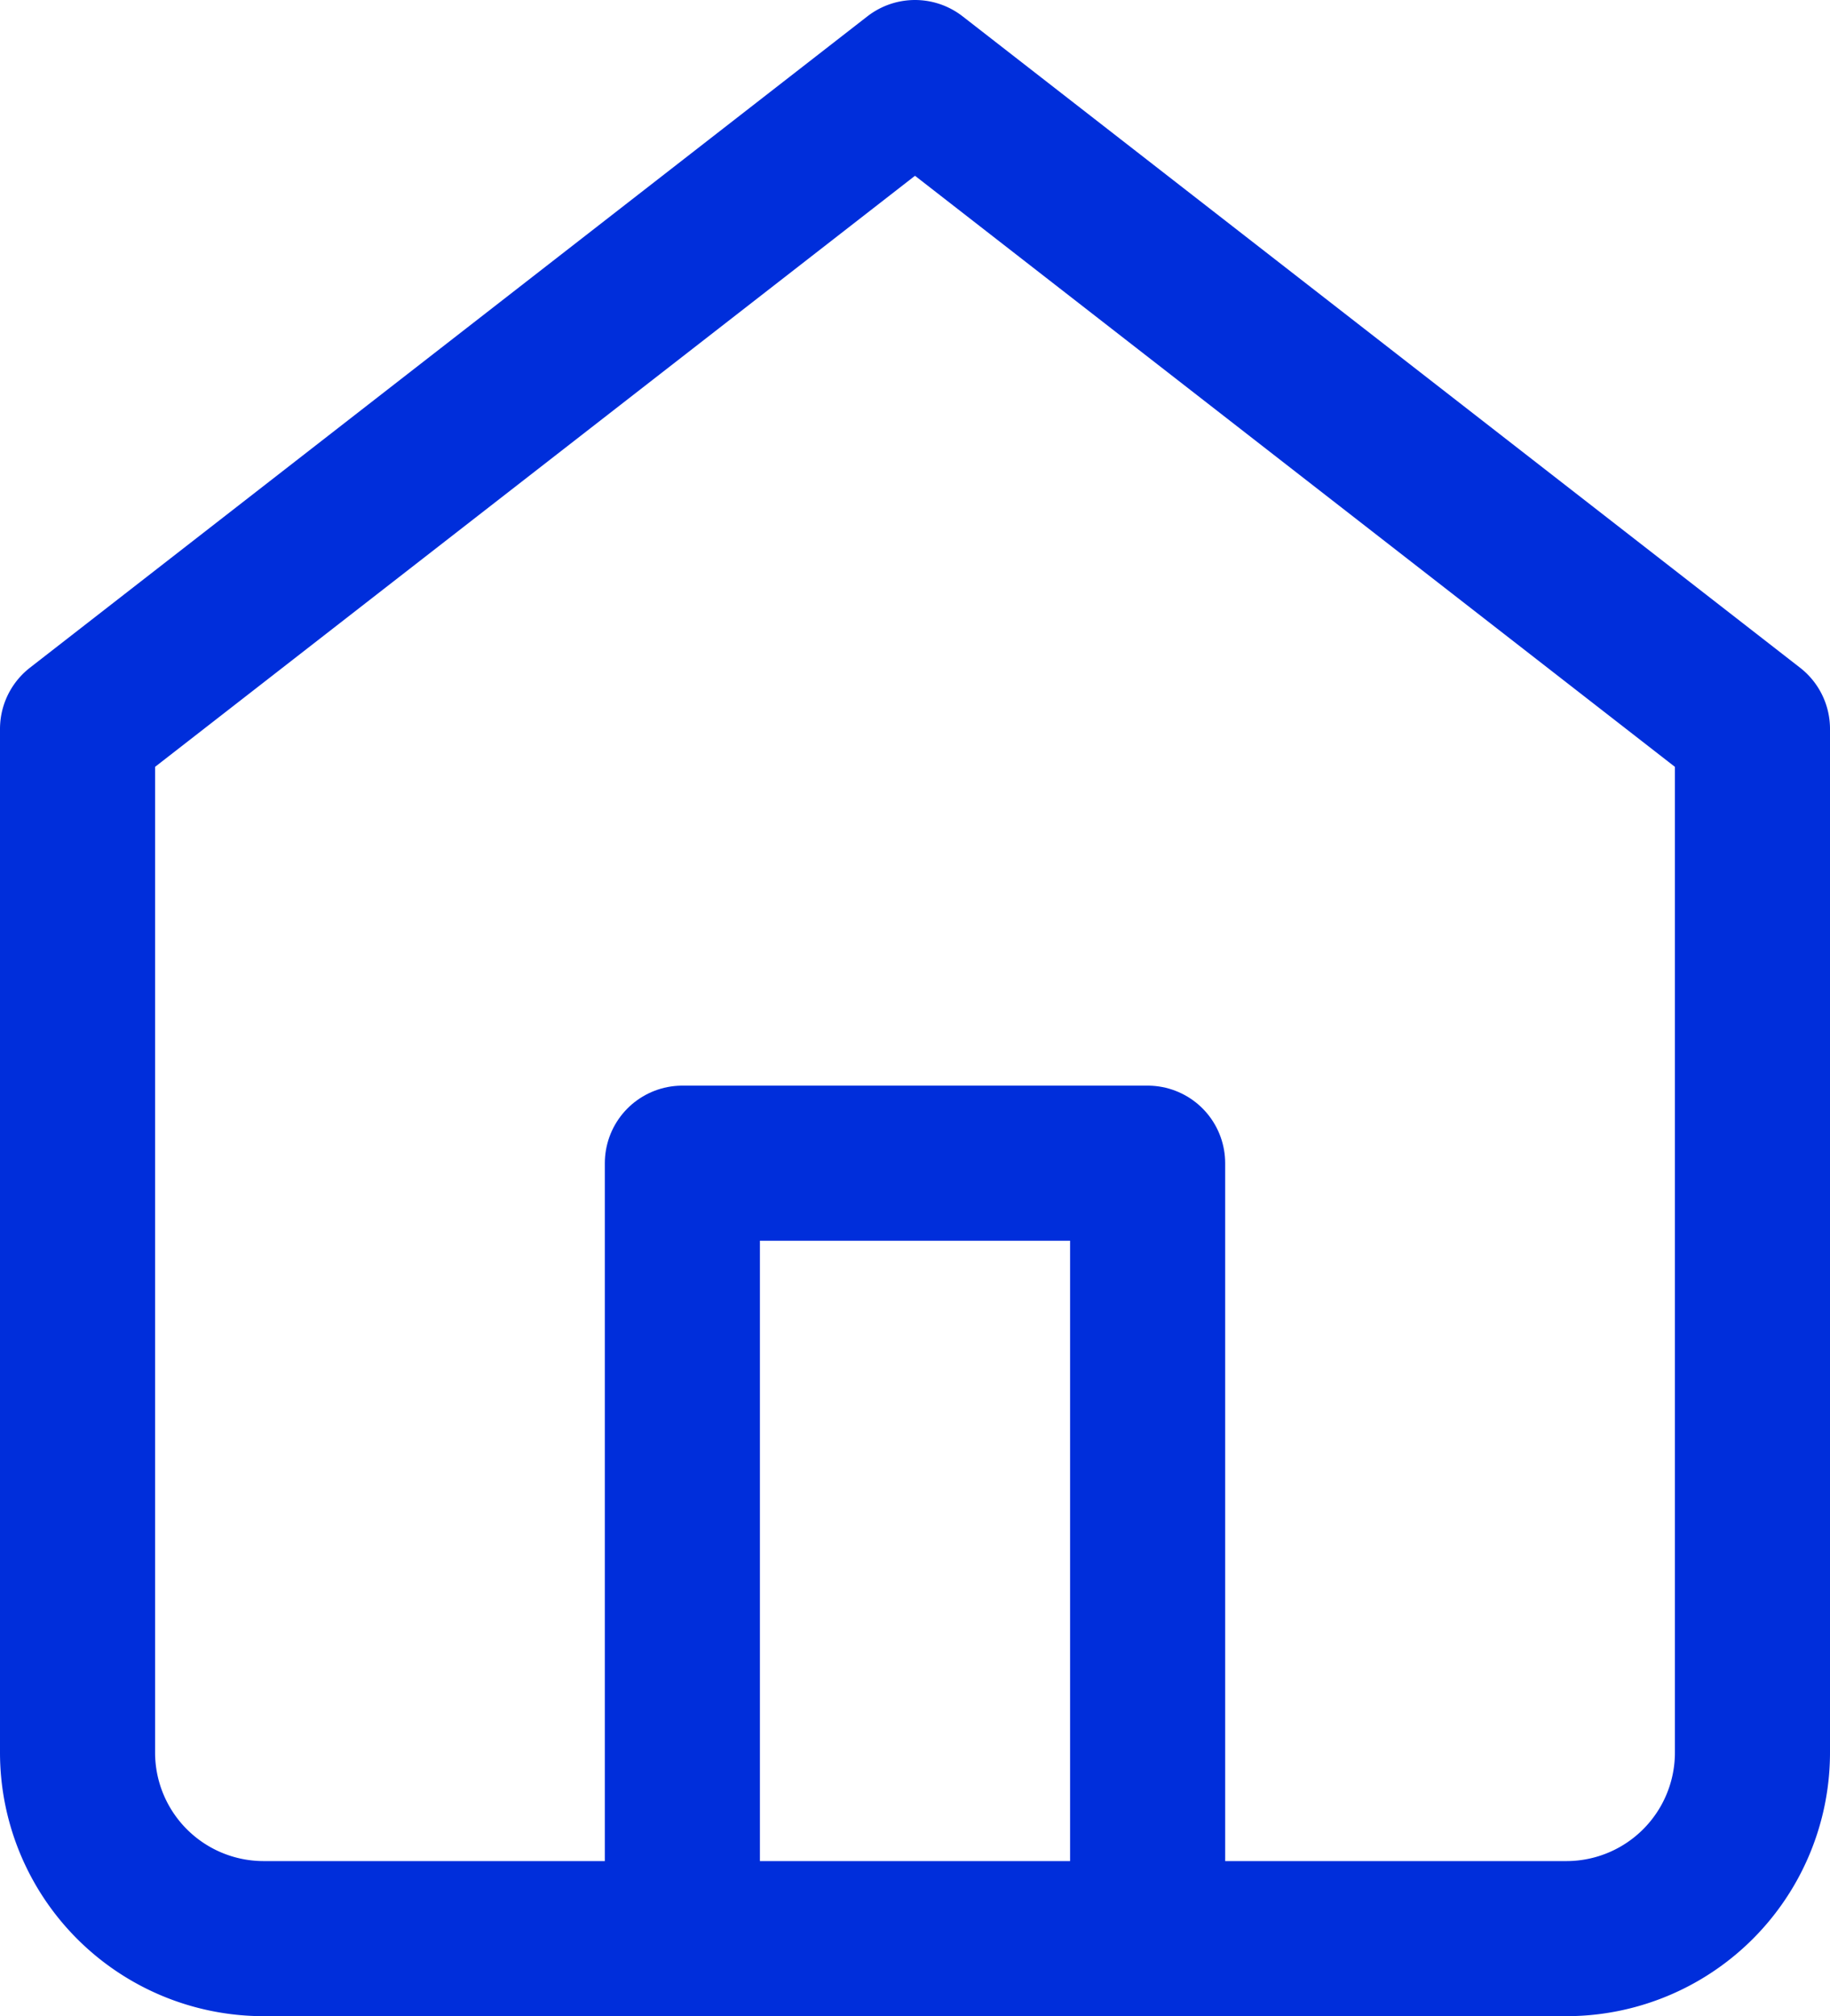 <svg xmlns="http://www.w3.org/2000/svg" width="23.6" height="26" viewBox="0 0 23.6 26">
  <g id="Group_131" data-name="Group 131" transform="translate(-2 -1)">
    <path id="Path_10" data-name="Path 10" d="M3,10.4,13.8,2l10.8,8.4V23.6A2.4,2.4,0,0,1,22.2,26H5.4A2.4,2.4,0,0,1,3,23.6Z" transform="translate(0 0)" fill="rgba(0,0,0,0)" stroke="#002edb" stroke-linecap="round" stroke-linejoin="round" stroke-width="2"/>
    <path id="Path_11" data-name="Path 11" d="M9,22V12h6V22" transform="translate(1.8 4)" fill="rgba(0,0,0,0)" stroke="#002edb" stroke-linecap="round" stroke-linejoin="round" stroke-width="2"/>
  </g>
</svg>
